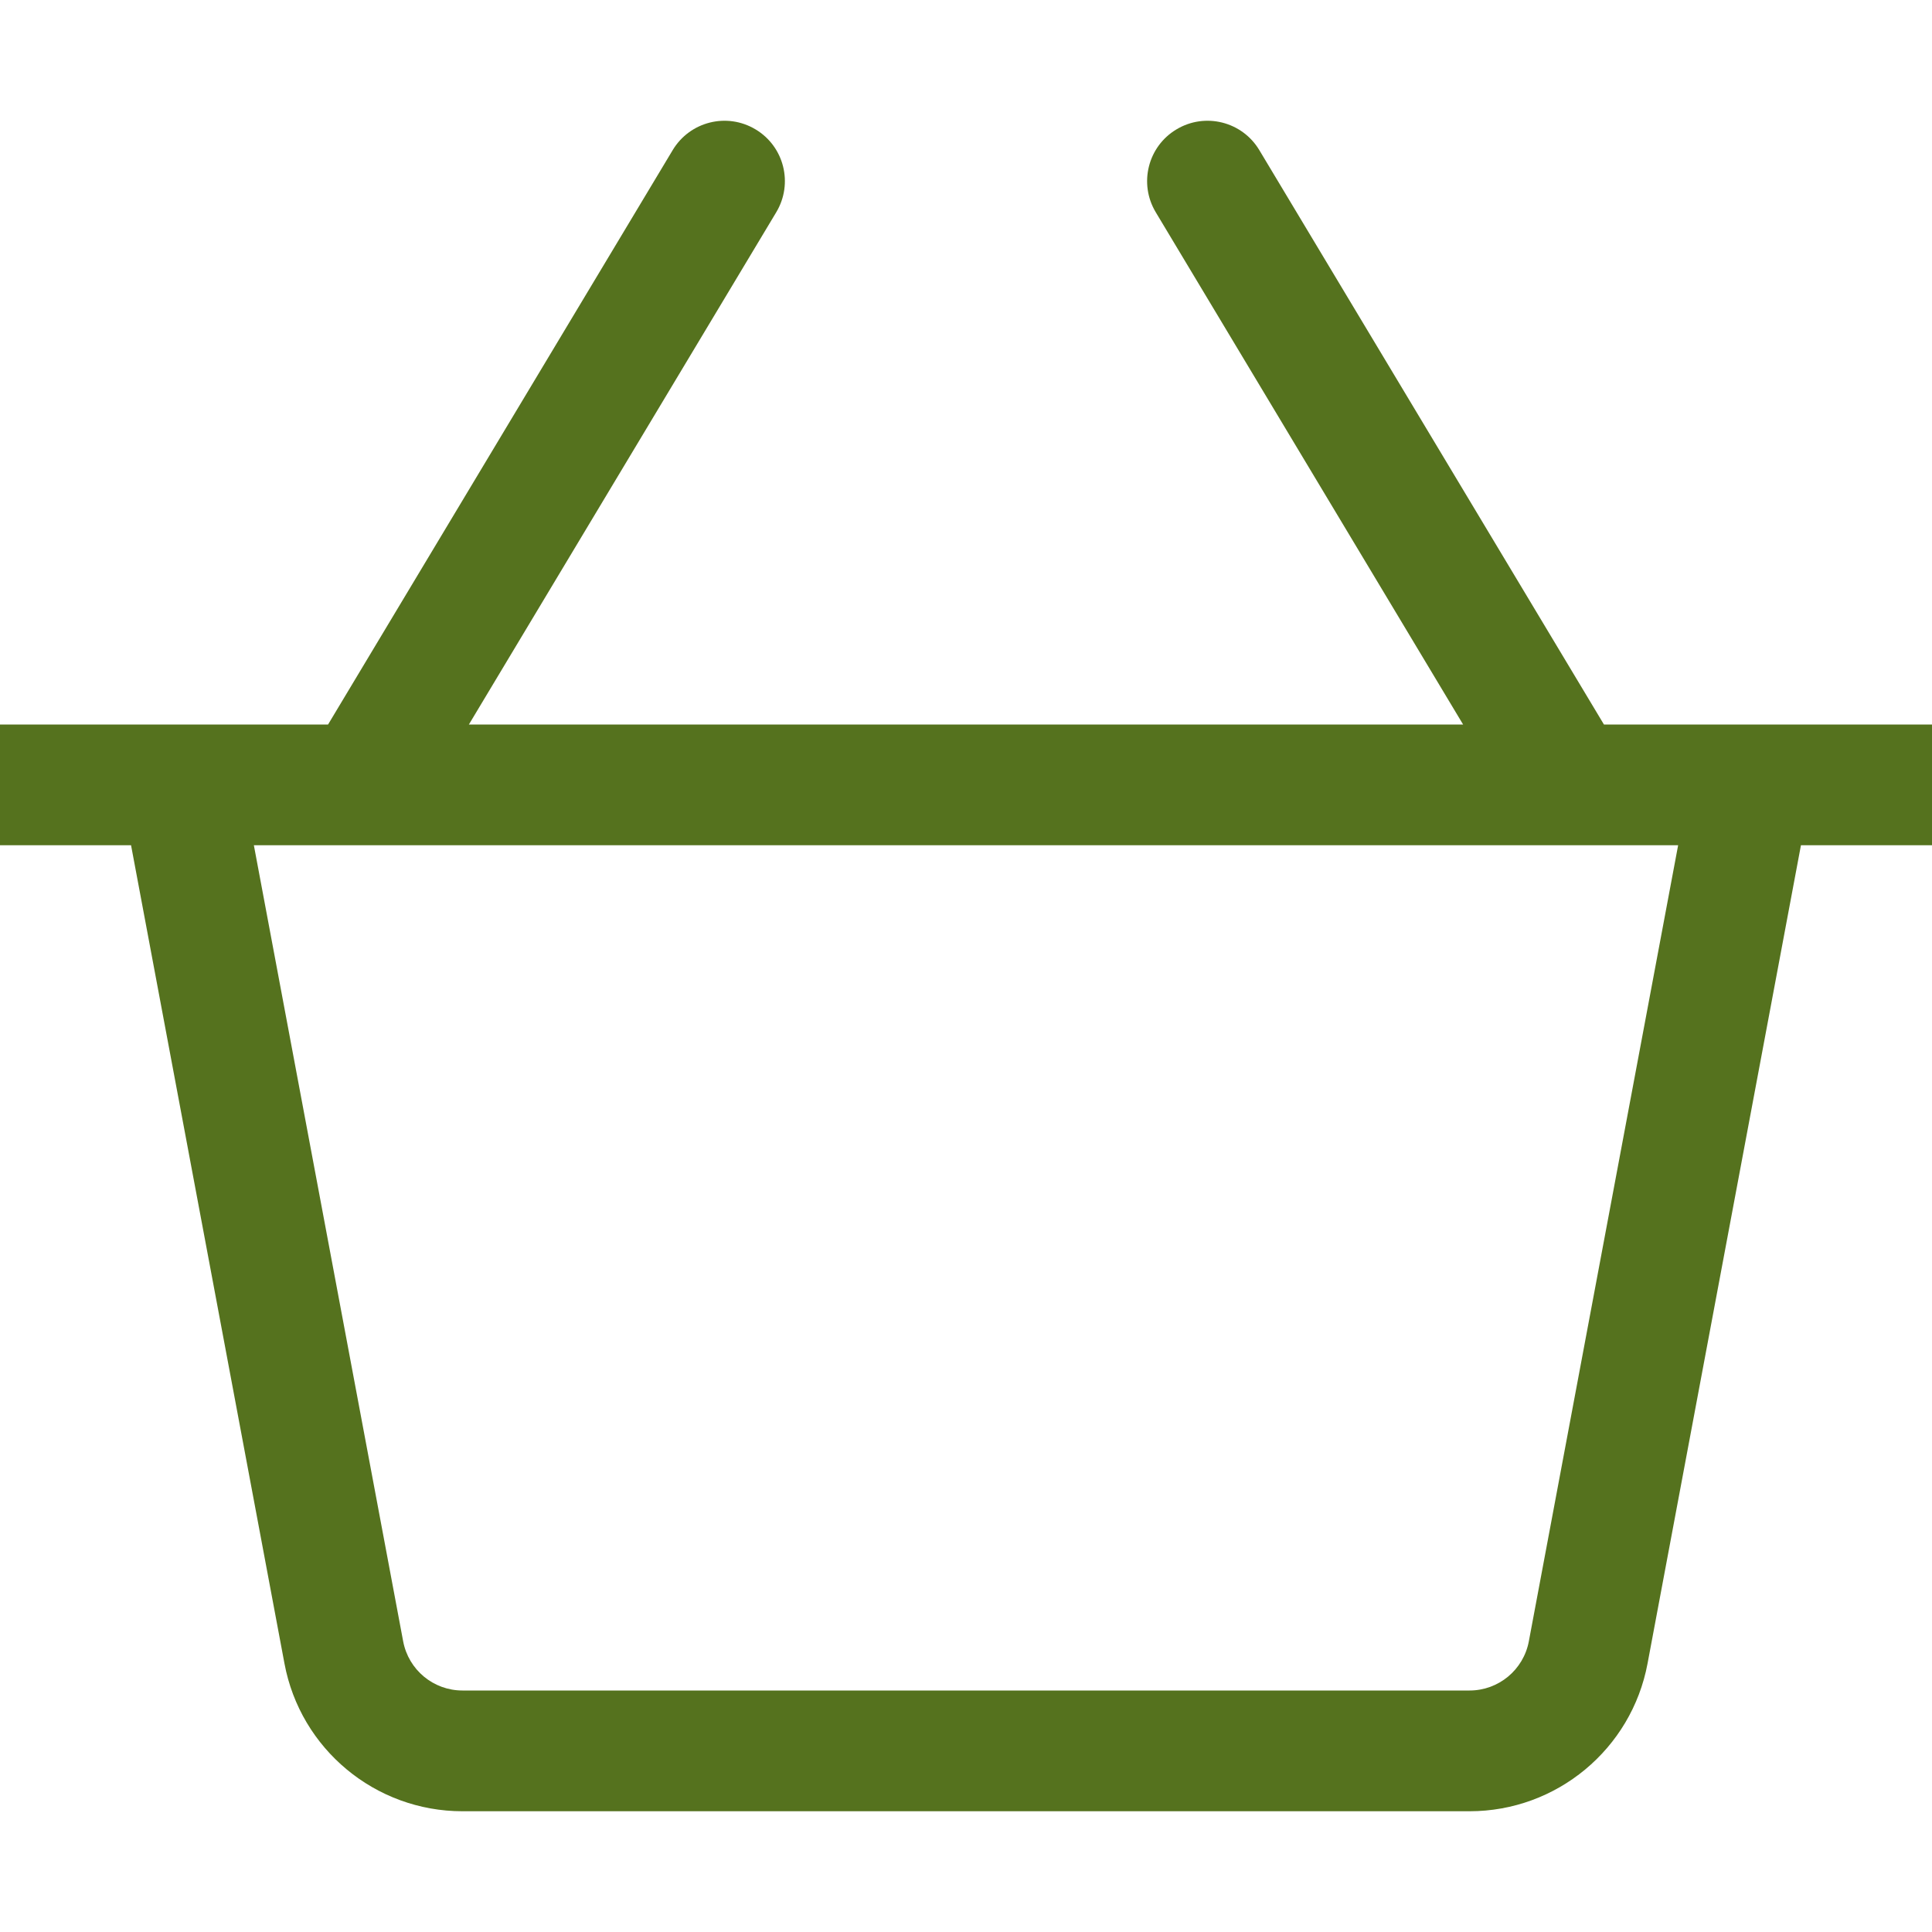 <svg width="30" height="30" viewBox="0 0 30 30" fill="none" xmlns="http://www.w3.org/2000/svg">
<g clip-path="url(#clip0_316_603)">
<path d="M30 11.25H24.906L19.554 2.33C19.288 1.887 18.712 1.742 18.268 2.009C17.823 2.275 17.68 2.851 17.946 3.295L22.719 11.25H7.281L12.054 3.295C12.32 2.851 12.177 2.275 11.732 2.009C11.287 1.742 10.713 1.887 10.446 2.33L5.094 11.25H0V13.125H2.035L4.417 25.83C4.665 27.16 5.828 28.125 7.181 28.125H22.819C24.172 28.125 25.334 27.16 25.583 25.831L27.965 13.125H30C30 13.125 30 11.25 30 11.25ZM23.74 25.485C23.657 25.929 23.27 26.25 22.819 26.25H7.181C6.73 26.25 6.343 25.929 6.26 25.485L3.942 13.125H26.058L23.74 25.485Z" fill="#55721E"/>
</g>
<defs>
<clipPath id="clip0_316_603">
<rect width="30" height="30" fill="white"/>
</clipPath>
</defs>
</svg>

